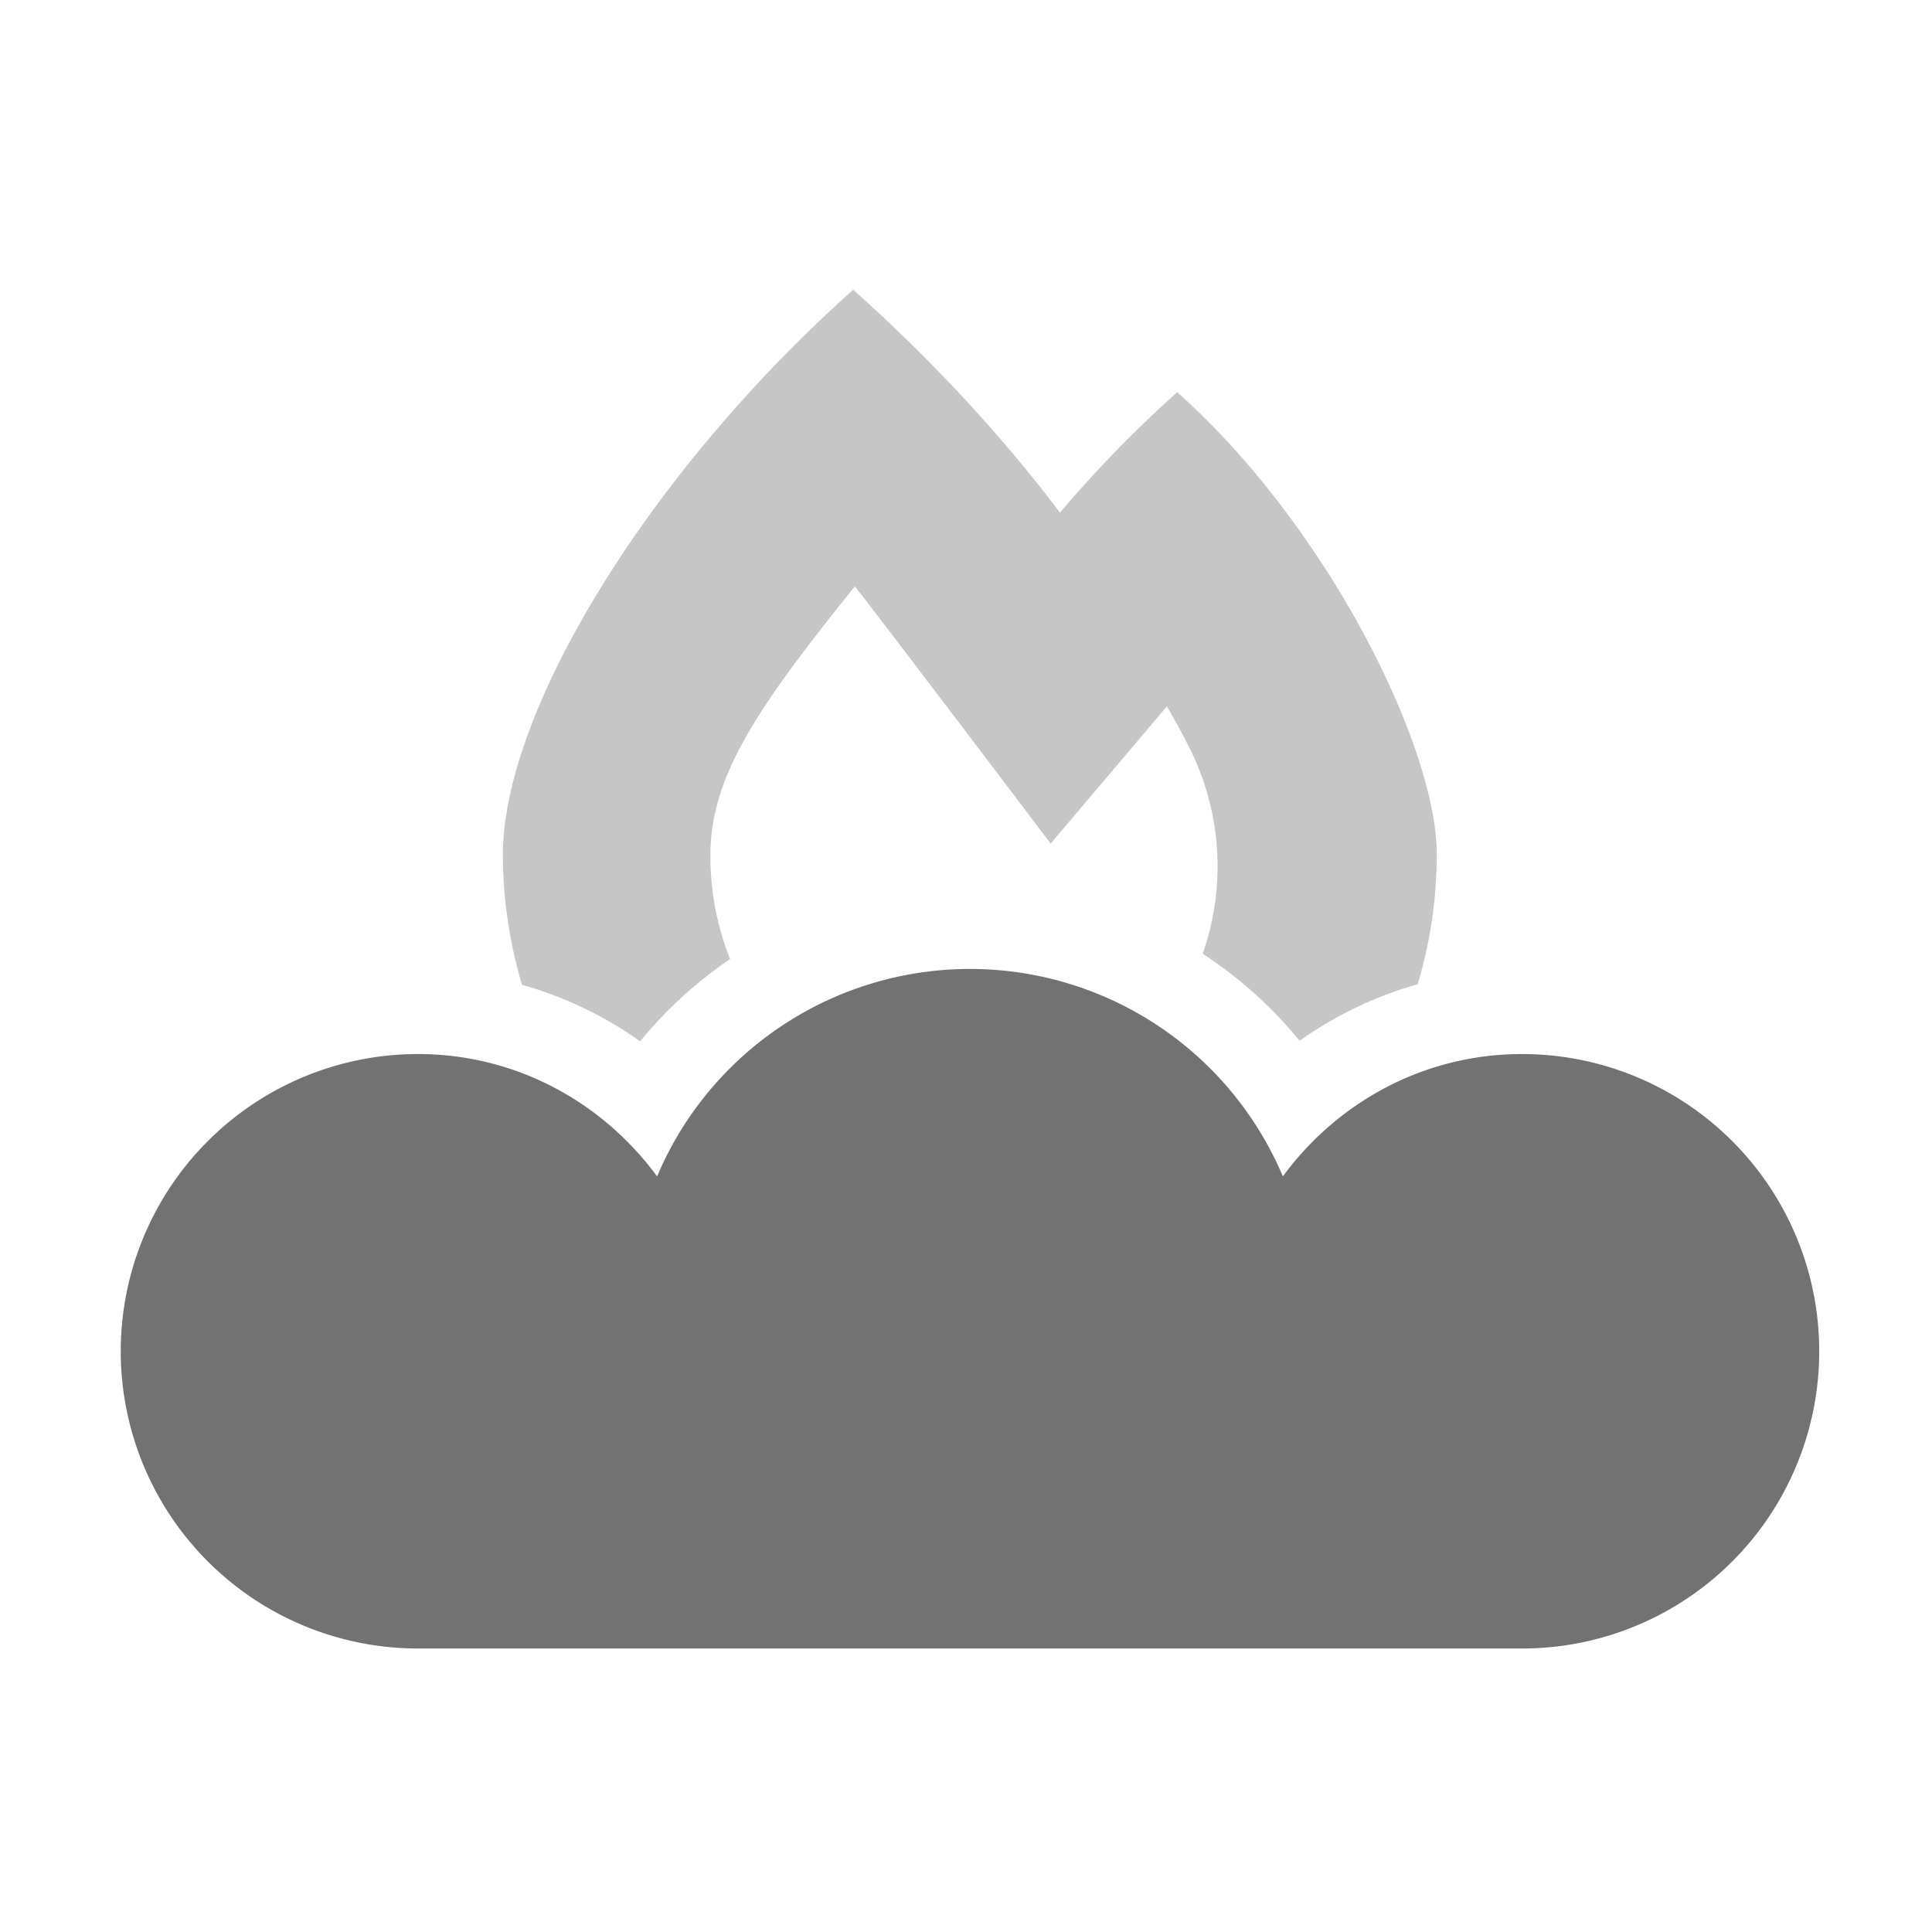 ﻿<?xml version='1.0' encoding='UTF-8'?>
<svg viewBox="-2 -4.799 32 32" xmlns="http://www.w3.org/2000/svg">
  <g transform="matrix(0.999, 0, 0, 0.999, 0, 0)">
    <g transform="matrix(0.044, 0, 0, 0.044, 0, 0)">
      <defs>
        <style>.fa-secondary{opacity:.4}</style>
      </defs>
      <path d="M195.7, 283.2A145 145 0 0 0 151.2, 261.9A171.61 171.61 0 0 1 144, 213C144, 158.8 198.8, 68.9 276, 0C306.1, 26.9 332.6, 55.7 353.9, 84A458.59 458.59 0 0 1 398.1, 38.6C455.1, 89.4 495.9, 172.5 495.9, 212.8A171.61 171.61 0 0 1 488.7, 261.7A145 145 0 0 0 444.2, 283A160.46 160.46 0 0 0 407.7, 250.2A99.68 99.68 0 0 0 402.6, 172.4C400.1, 167.5 397.3, 162.3 394.2, 157L350.4, 208.7C350.4, 208.7 281.8, 118 276.6, 111.8C240.4, 156.8 222.2, 183.1 222.2, 212.9A103.85 103.85 0 0 0 229.6, 252.2A161 161 0 0 0 195.7, 283.2z" fill="#727272" opacity="0.4" fill-opacity="1" class="Black" />
      <path d="M640, 400A111.94 111.94 0 0 1 528, 512L112, 512A112 112 0 0 1 112, 288C149.1, 288 181.7, 306.3 202.1, 334.1A128 128 0 0 1 437.9, 334.1C458.3, 306.3 490.9, 288 528, 288A111.94 111.94 0 0 1 640, 400z" fill="#727272" fill-opacity="1" class="Black" />
    </g>
  </g>
</svg>